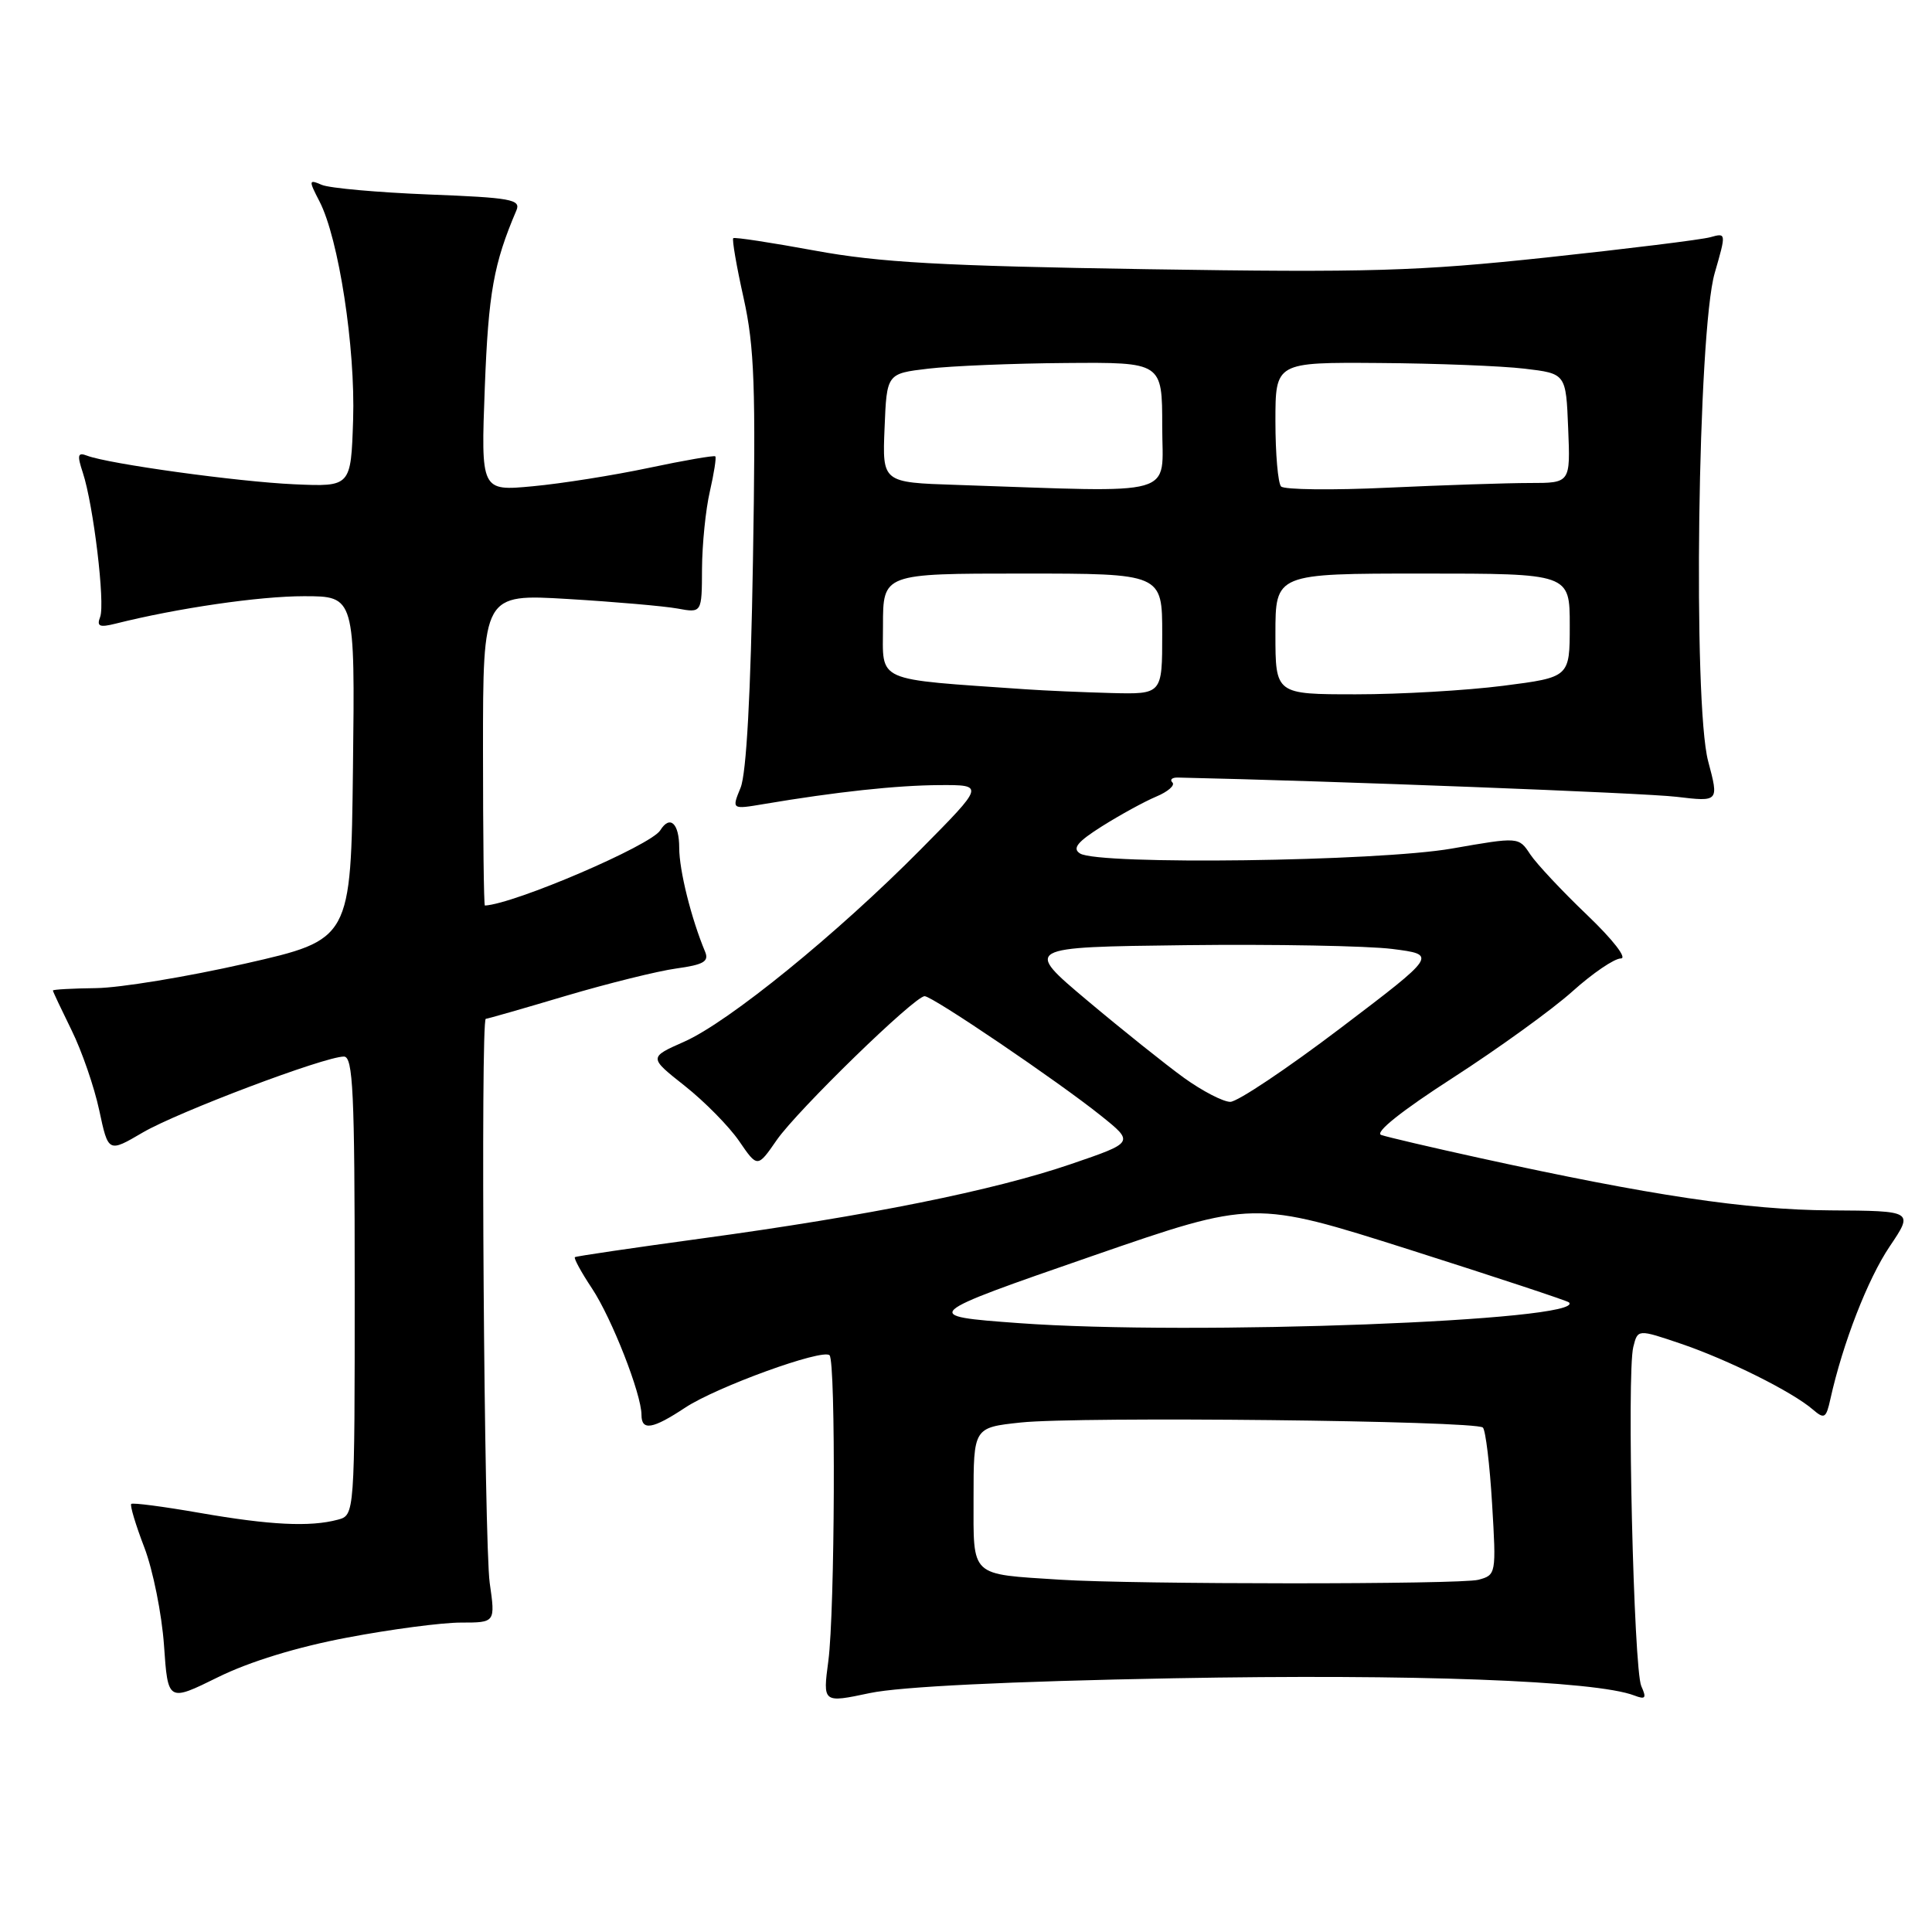 <?xml version="1.0" encoding="UTF-8" standalone="no"?>
<!DOCTYPE svg PUBLIC "-//W3C//DTD SVG 1.1//EN" "http://www.w3.org/Graphics/SVG/1.1/DTD/svg11.dtd" >
<svg xmlns="http://www.w3.org/2000/svg" xmlns:xlink="http://www.w3.org/1999/xlink" version="1.1" viewBox="0 0 256 256">
 <g >
 <path fill="currentColor"
d=" M 46.00 216.99 C 51.77 215.89 58.55 215.00 61.07 215.00 C 65.64 215.00 65.64 215.00 64.89 209.75 C 64.15 204.53 63.66 135.00 64.37 135.00 C 64.57 135.00 69.33 133.64 74.93 131.97 C 80.54 130.31 87.14 128.67 89.61 128.33 C 93.23 127.83 93.97 127.40 93.43 126.11 C 91.59 121.70 90.00 115.33 90.00 112.34 C 90.00 109.09 88.77 107.95 87.49 110.02 C 86.24 112.03 68.17 119.78 64.25 119.99 C 64.11 119.99 64.00 110.71 64.00 99.35 C 64.00 78.70 64.00 78.70 75.25 79.37 C 81.44 79.74 87.96 80.31 89.75 80.63 C 93.00 81.23 93.00 81.23 93.02 75.36 C 93.04 72.14 93.50 67.53 94.06 65.12 C 94.61 62.71 94.94 60.61 94.78 60.47 C 94.63 60.32 90.67 61.00 86.00 61.99 C 81.33 62.98 74.40 64.08 70.61 64.43 C 63.72 65.08 63.72 65.08 64.24 51.29 C 64.72 38.79 65.41 34.94 68.43 27.87 C 69.04 26.43 67.69 26.19 56.81 25.77 C 50.04 25.50 43.67 24.93 42.65 24.50 C 40.90 23.75 40.88 23.87 42.33 26.68 C 44.88 31.60 47.10 46.06 46.79 55.64 C 46.50 64.50 46.50 64.50 39.00 64.17 C 31.53 63.84 14.39 61.47 11.54 60.38 C 10.29 59.90 10.20 60.29 10.98 62.65 C 12.38 66.90 13.95 79.97 13.27 81.75 C 12.79 83.00 13.18 83.17 15.30 82.64 C 23.50 80.58 34.35 79.00 40.27 79.00 C 47.04 79.00 47.04 79.00 46.77 101.75 C 46.50 124.50 46.50 124.50 32.50 127.68 C 24.80 129.43 15.91 130.89 12.75 130.93 C 9.59 130.97 7.00 131.11 7.01 131.25 C 7.01 131.39 8.13 133.75 9.48 136.50 C 10.84 139.25 12.49 144.03 13.15 147.12 C 14.35 152.74 14.35 152.74 18.92 150.06 C 23.60 147.33 43.00 140.00 45.57 140.00 C 46.78 140.00 47.00 144.75 47.00 170.38 C 47.00 200.77 47.00 200.77 44.75 201.37 C 41.08 202.35 35.80 202.09 26.49 200.47 C 21.67 199.63 17.57 199.09 17.39 199.28 C 17.20 199.47 17.98 202.07 19.13 205.06 C 20.27 208.05 21.44 213.88 21.73 218.00 C 22.25 225.51 22.25 225.51 28.88 222.24 C 33.04 220.18 39.40 218.23 46.00 216.99 Z  M 155.50 222.38 C 187.32 221.79 211.41 222.69 216.55 224.66 C 218.04 225.23 218.20 225.02 217.48 223.42 C 216.47 221.17 215.54 181.97 216.42 178.48 C 217.01 176.11 217.01 176.11 222.76 178.06 C 228.98 180.18 237.48 184.41 240.20 186.76 C 241.74 188.08 241.97 187.95 242.54 185.36 C 244.18 177.99 247.48 169.49 250.38 165.18 C 253.57 160.45 253.57 160.45 242.53 160.38 C 231.39 160.31 218.78 158.42 196.02 153.43 C 189.69 152.04 183.83 150.67 183.02 150.39 C 182.10 150.08 185.69 147.21 192.52 142.81 C 198.56 138.91 205.69 133.76 208.36 131.36 C 211.03 128.96 213.91 127.00 214.77 127.00 C 215.65 127.00 213.74 124.53 210.31 121.25 C 207.00 118.09 203.60 114.46 202.76 113.20 C 201.24 110.89 201.24 110.89 192.37 112.44 C 182.58 114.15 145.56 114.64 143.11 113.09 C 142.05 112.42 142.75 111.55 146.03 109.48 C 148.40 107.99 151.62 106.22 153.19 105.56 C 154.75 104.91 155.73 104.06 155.35 103.68 C 154.97 103.31 155.30 103.01 156.08 103.03 C 176.20 103.47 217.94 105.07 222.14 105.58 C 227.77 106.25 227.77 106.25 226.34 100.87 C 224.30 93.22 224.96 43.92 227.21 36.17 C 228.74 30.87 228.74 30.84 226.63 31.43 C 225.46 31.76 215.72 32.96 205.00 34.11 C 187.87 35.94 181.43 36.13 152.00 35.67 C 124.83 35.24 116.52 34.78 108.00 33.21 C 102.22 32.15 97.35 31.40 97.16 31.56 C 96.98 31.71 97.59 35.28 98.53 39.48 C 99.97 45.97 100.16 51.22 99.77 74.31 C 99.48 91.95 98.90 102.51 98.13 104.38 C 96.95 107.26 96.95 107.26 101.22 106.54 C 110.75 104.93 118.81 104.06 124.48 104.03 C 130.46 104.00 130.46 104.00 121.98 112.57 C 110.90 123.76 96.56 135.42 90.66 138.03 C 85.96 140.11 85.96 140.11 90.73 143.88 C 93.36 145.96 96.60 149.25 97.94 151.20 C 100.37 154.75 100.37 154.75 102.93 151.05 C 105.69 147.09 121.19 132.00 122.52 132.00 C 123.56 132.00 140.23 143.30 145.90 147.85 C 150.30 151.38 150.30 151.38 141.90 154.25 C 131.67 157.75 114.98 161.11 93.00 164.10 C 83.92 165.34 76.35 166.45 76.18 166.58 C 76.00 166.71 77.01 168.57 78.44 170.72 C 81.08 174.71 85.00 184.73 85.00 187.48 C 85.00 189.62 86.47 189.38 90.79 186.52 C 94.95 183.77 109.01 178.67 109.92 179.58 C 110.76 180.43 110.63 213.50 109.76 220.08 C 109.02 225.66 109.02 225.66 115.26 224.34 C 119.29 223.49 133.57 222.79 155.50 222.38 Z  M 140.50 209.32 C 128.42 208.54 129.00 209.09 129.00 198.53 C 129.00 189.16 129.00 189.16 135.25 188.49 C 142.92 187.67 195.58 188.24 196.49 189.16 C 196.85 189.52 197.40 194.06 197.71 199.26 C 198.27 208.57 198.24 208.70 195.89 209.33 C 193.54 209.96 150.32 209.95 140.50 209.32 Z  M 135.00 175.32 C 121.94 174.37 122.02 174.29 144.81 166.40 C 166.11 159.03 166.11 159.03 186.81 165.60 C 198.19 169.22 207.68 172.36 207.89 172.57 C 210.39 175.01 157.89 177.00 135.00 175.32 Z  M 156.90 142.83 C 154.48 141.08 148.71 136.47 144.08 132.58 C 135.66 125.50 135.66 125.50 157.08 125.24 C 168.86 125.10 181.19 125.33 184.47 125.74 C 190.45 126.50 190.45 126.50 177.60 136.25 C 170.53 141.61 163.97 146.00 163.02 146.00 C 162.08 146.00 159.32 144.57 156.90 142.83 Z  M 136.00 91.34 C 115.63 89.92 117.00 90.53 117.00 82.91 C 117.00 76.00 117.00 76.00 135.50 76.00 C 154.00 76.00 154.00 76.00 154.00 84.00 C 154.00 92.00 154.00 92.00 147.25 91.83 C 143.54 91.73 138.47 91.51 136.00 91.34 Z  M 169.00 84.00 C 169.00 76.00 169.00 76.00 188.50 76.00 C 208.00 76.00 208.00 76.00 208.00 82.87 C 208.00 89.74 208.00 89.74 199.18 90.87 C 194.33 91.49 185.56 92.00 179.68 92.00 C 169.00 92.00 169.00 92.00 169.00 84.00 Z  M 126.71 64.25 C 116.91 63.93 116.91 63.93 117.21 56.71 C 117.50 49.50 117.50 49.50 123.00 48.85 C 126.03 48.49 134.24 48.15 141.25 48.10 C 154.00 48.00 154.00 48.00 154.00 56.50 C 154.00 66.00 156.62 65.25 126.71 64.25 Z  M 169.75 64.46 C 169.34 64.02 169.00 60.14 169.00 55.83 C 169.00 48.00 169.00 48.00 182.75 48.10 C 190.31 48.15 198.97 48.49 202.00 48.85 C 207.50 49.50 207.50 49.50 207.79 56.75 C 208.09 64.00 208.09 64.00 202.70 64.00 C 199.74 64.00 191.28 64.28 183.91 64.62 C 176.53 64.97 170.16 64.89 169.75 64.46 Z "/>
</g>
</svg>